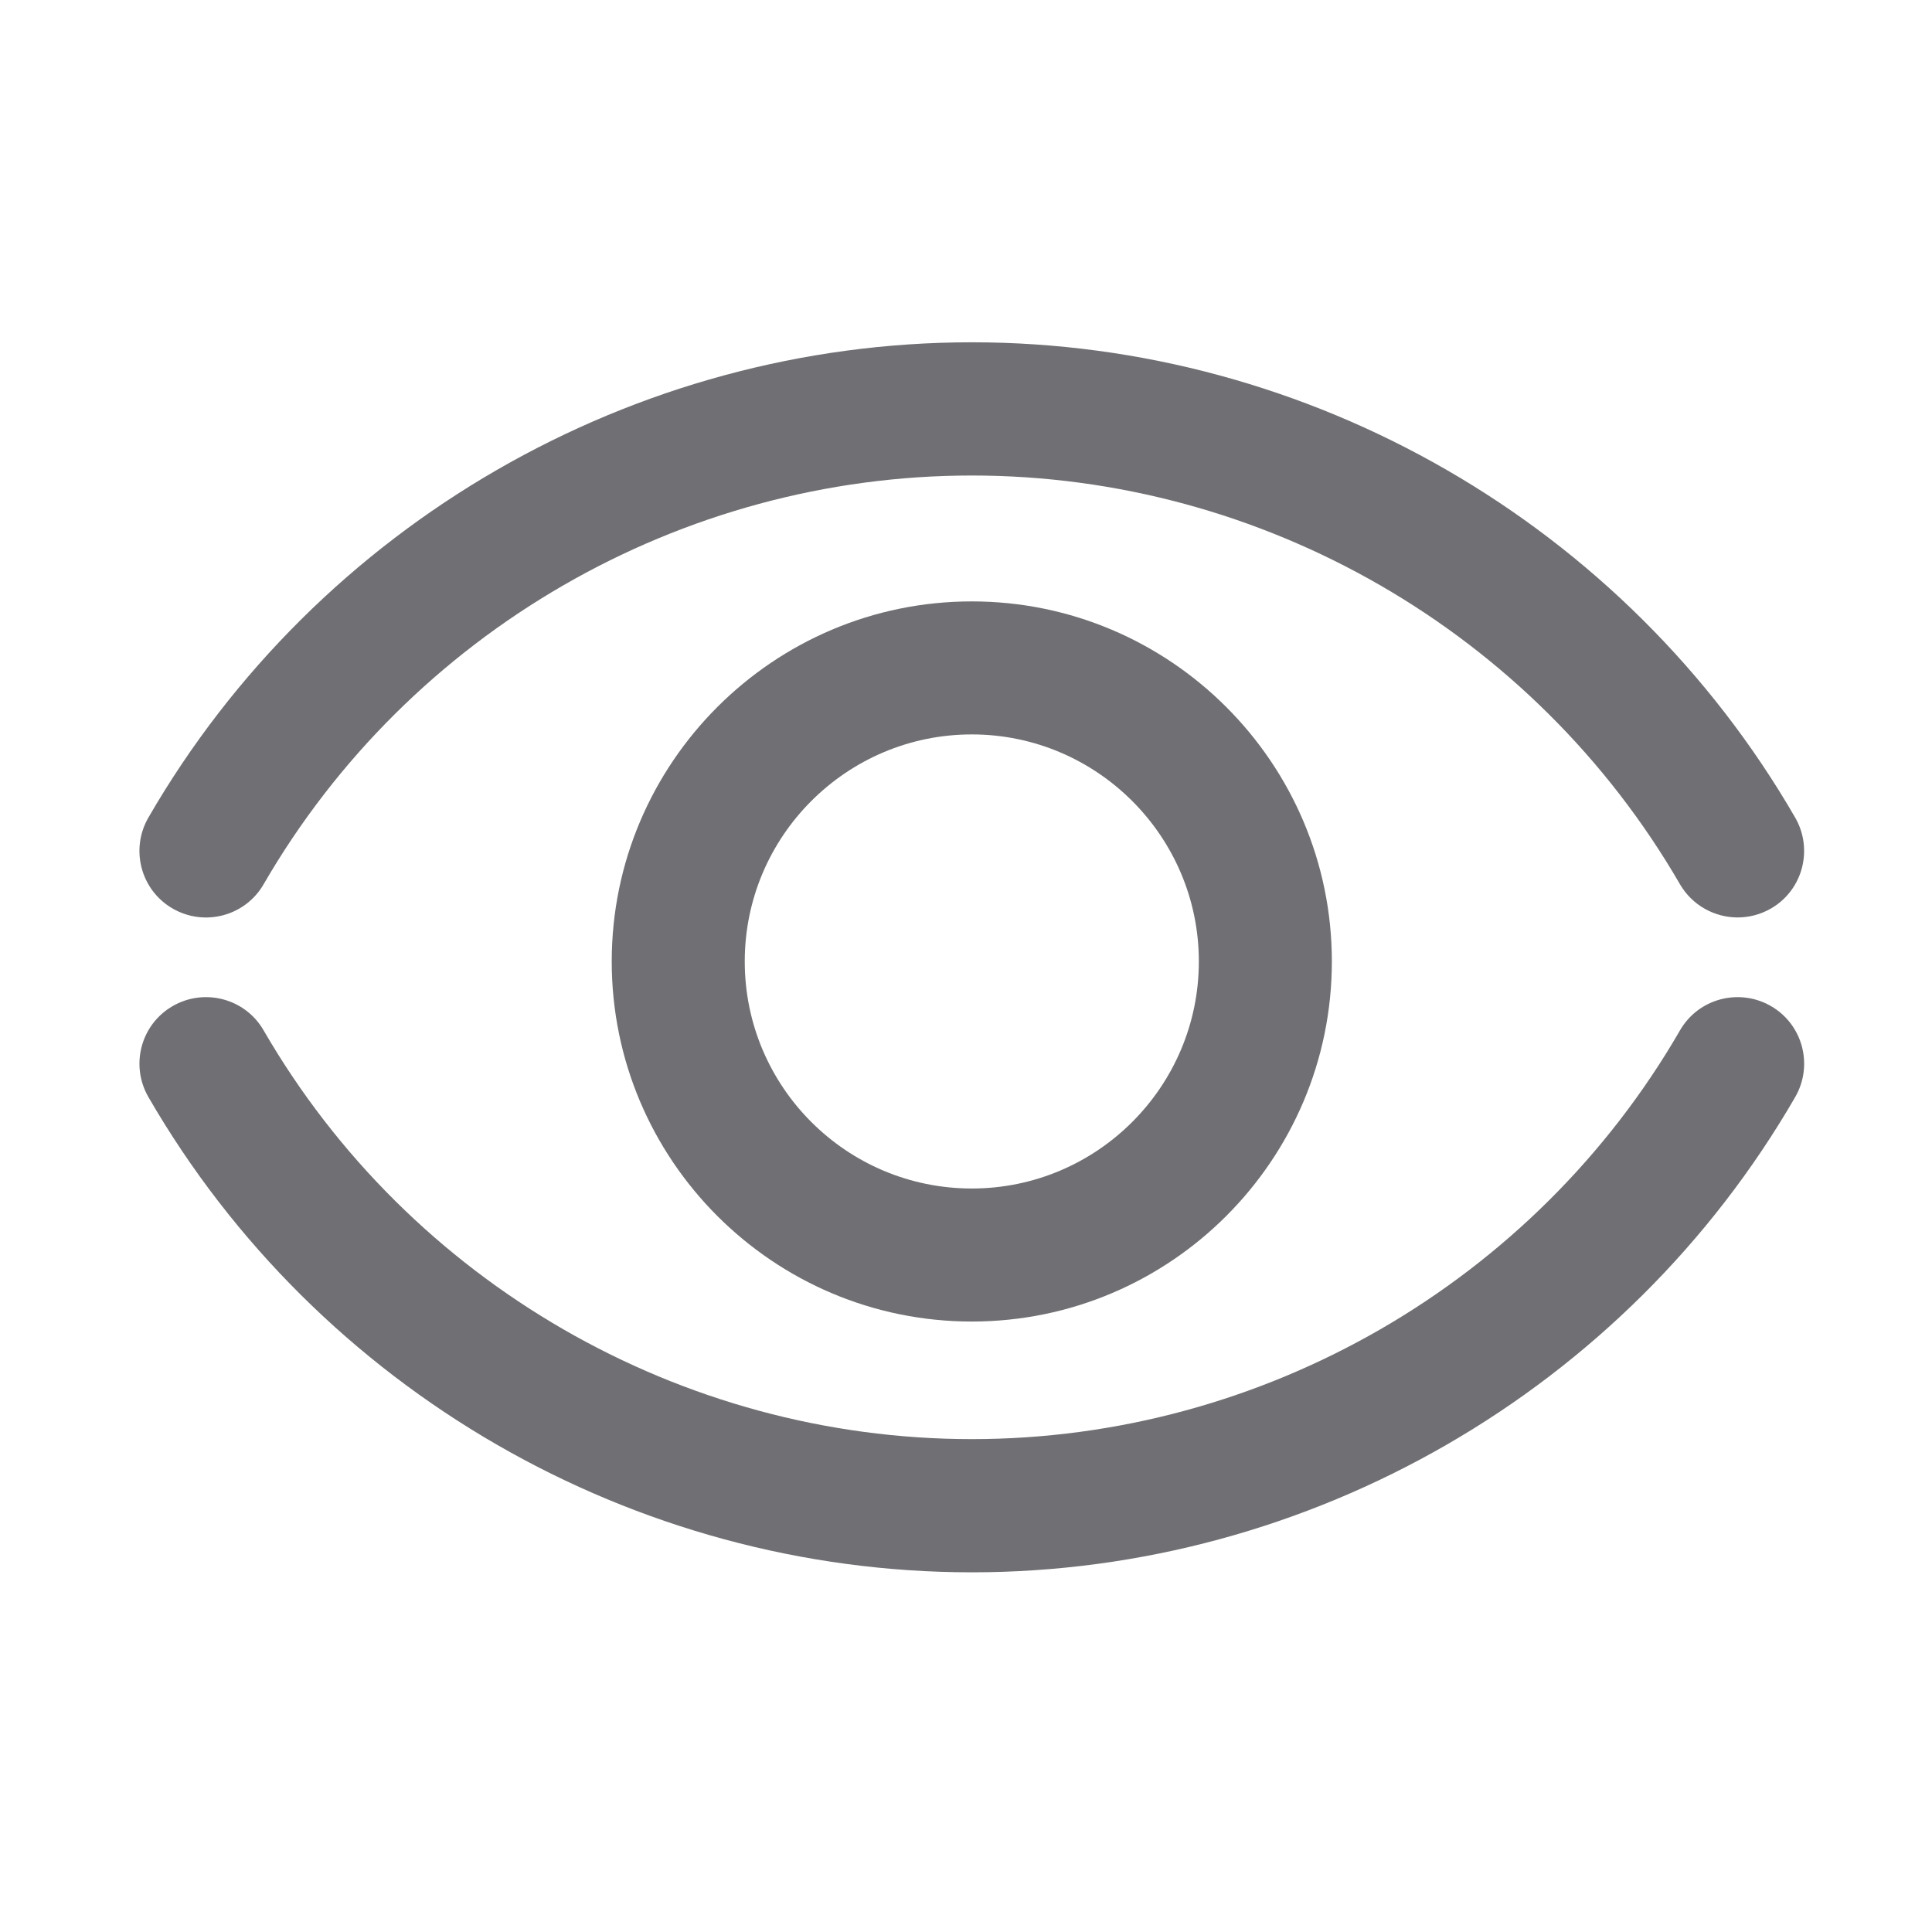 <?xml version="1.0" encoding="utf-8"?>
<!-- Generator: Adobe Illustrator 16.0.0, SVG Export Plug-In . SVG Version: 6.00 Build 0)  -->
<!DOCTYPE svg PUBLIC "-//W3C//DTD SVG 1.1//EN" "http://www.w3.org/Graphics/SVG/1.1/DTD/svg11.dtd">
<svg version="1.1" id="图层_1" xmlns="http://www.w3.org/2000/svg" xmlns:xlink="http://www.w3.org/1999/xlink" x="0px" y="0px"
	 width="200px" height="200px" viewBox="0 0 200 200" enable-background="new 0 0 200 200" xml:space="preserve">
<path fill="#706F73" d="M100.6,162.766c-35.016,0-67.693-18.846-85.24-49.205c-1.899-3.298-0.78-7.515,2.518-9.414
	c3.298-1.898,7.515-0.779,9.414,2.52c15.109,26.102,43.189,42.31,73.309,42.31s58.219-16.208,73.309-42.31
	c1.898-3.299,6.115-4.418,9.414-2.52c3.297,1.899,4.416,6.116,2.518,9.414C168.292,143.92,135.615,162.766,100.6,162.766z
	 M179.885,94.974c-2.379,0-4.697-1.239-5.977-3.438c-15.109-26.102-43.189-42.311-73.309-42.311S42.4,65.434,27.291,91.536
	c-1.899,3.297-6.116,4.417-9.414,2.518c-3.298-1.899-4.417-6.116-2.518-9.414c17.547-30.359,50.225-49.206,85.24-49.206
	s67.692,18.847,85.24,49.206c1.898,3.298,0.779,7.515-2.518,9.414C182.242,94.674,181.043,94.974,179.885,94.974L179.885,94.974z"/>
<path fill="#706F73" d="M100.6,136.805c-20.565,0-37.274-16.729-37.274-37.274c0-20.545,16.729-37.274,37.274-37.274
	c20.545,0,37.273,16.729,37.273,37.274C137.873,120.076,121.165,136.805,100.6,136.805z M100.6,76.027
	c-12.951,0-23.503,10.533-23.503,23.503c0,12.972,10.532,23.503,23.503,23.503c12.971,0,23.504-10.552,23.504-23.503
	C124.104,86.58,113.551,76.027,100.6,76.027z"/>
</svg>
